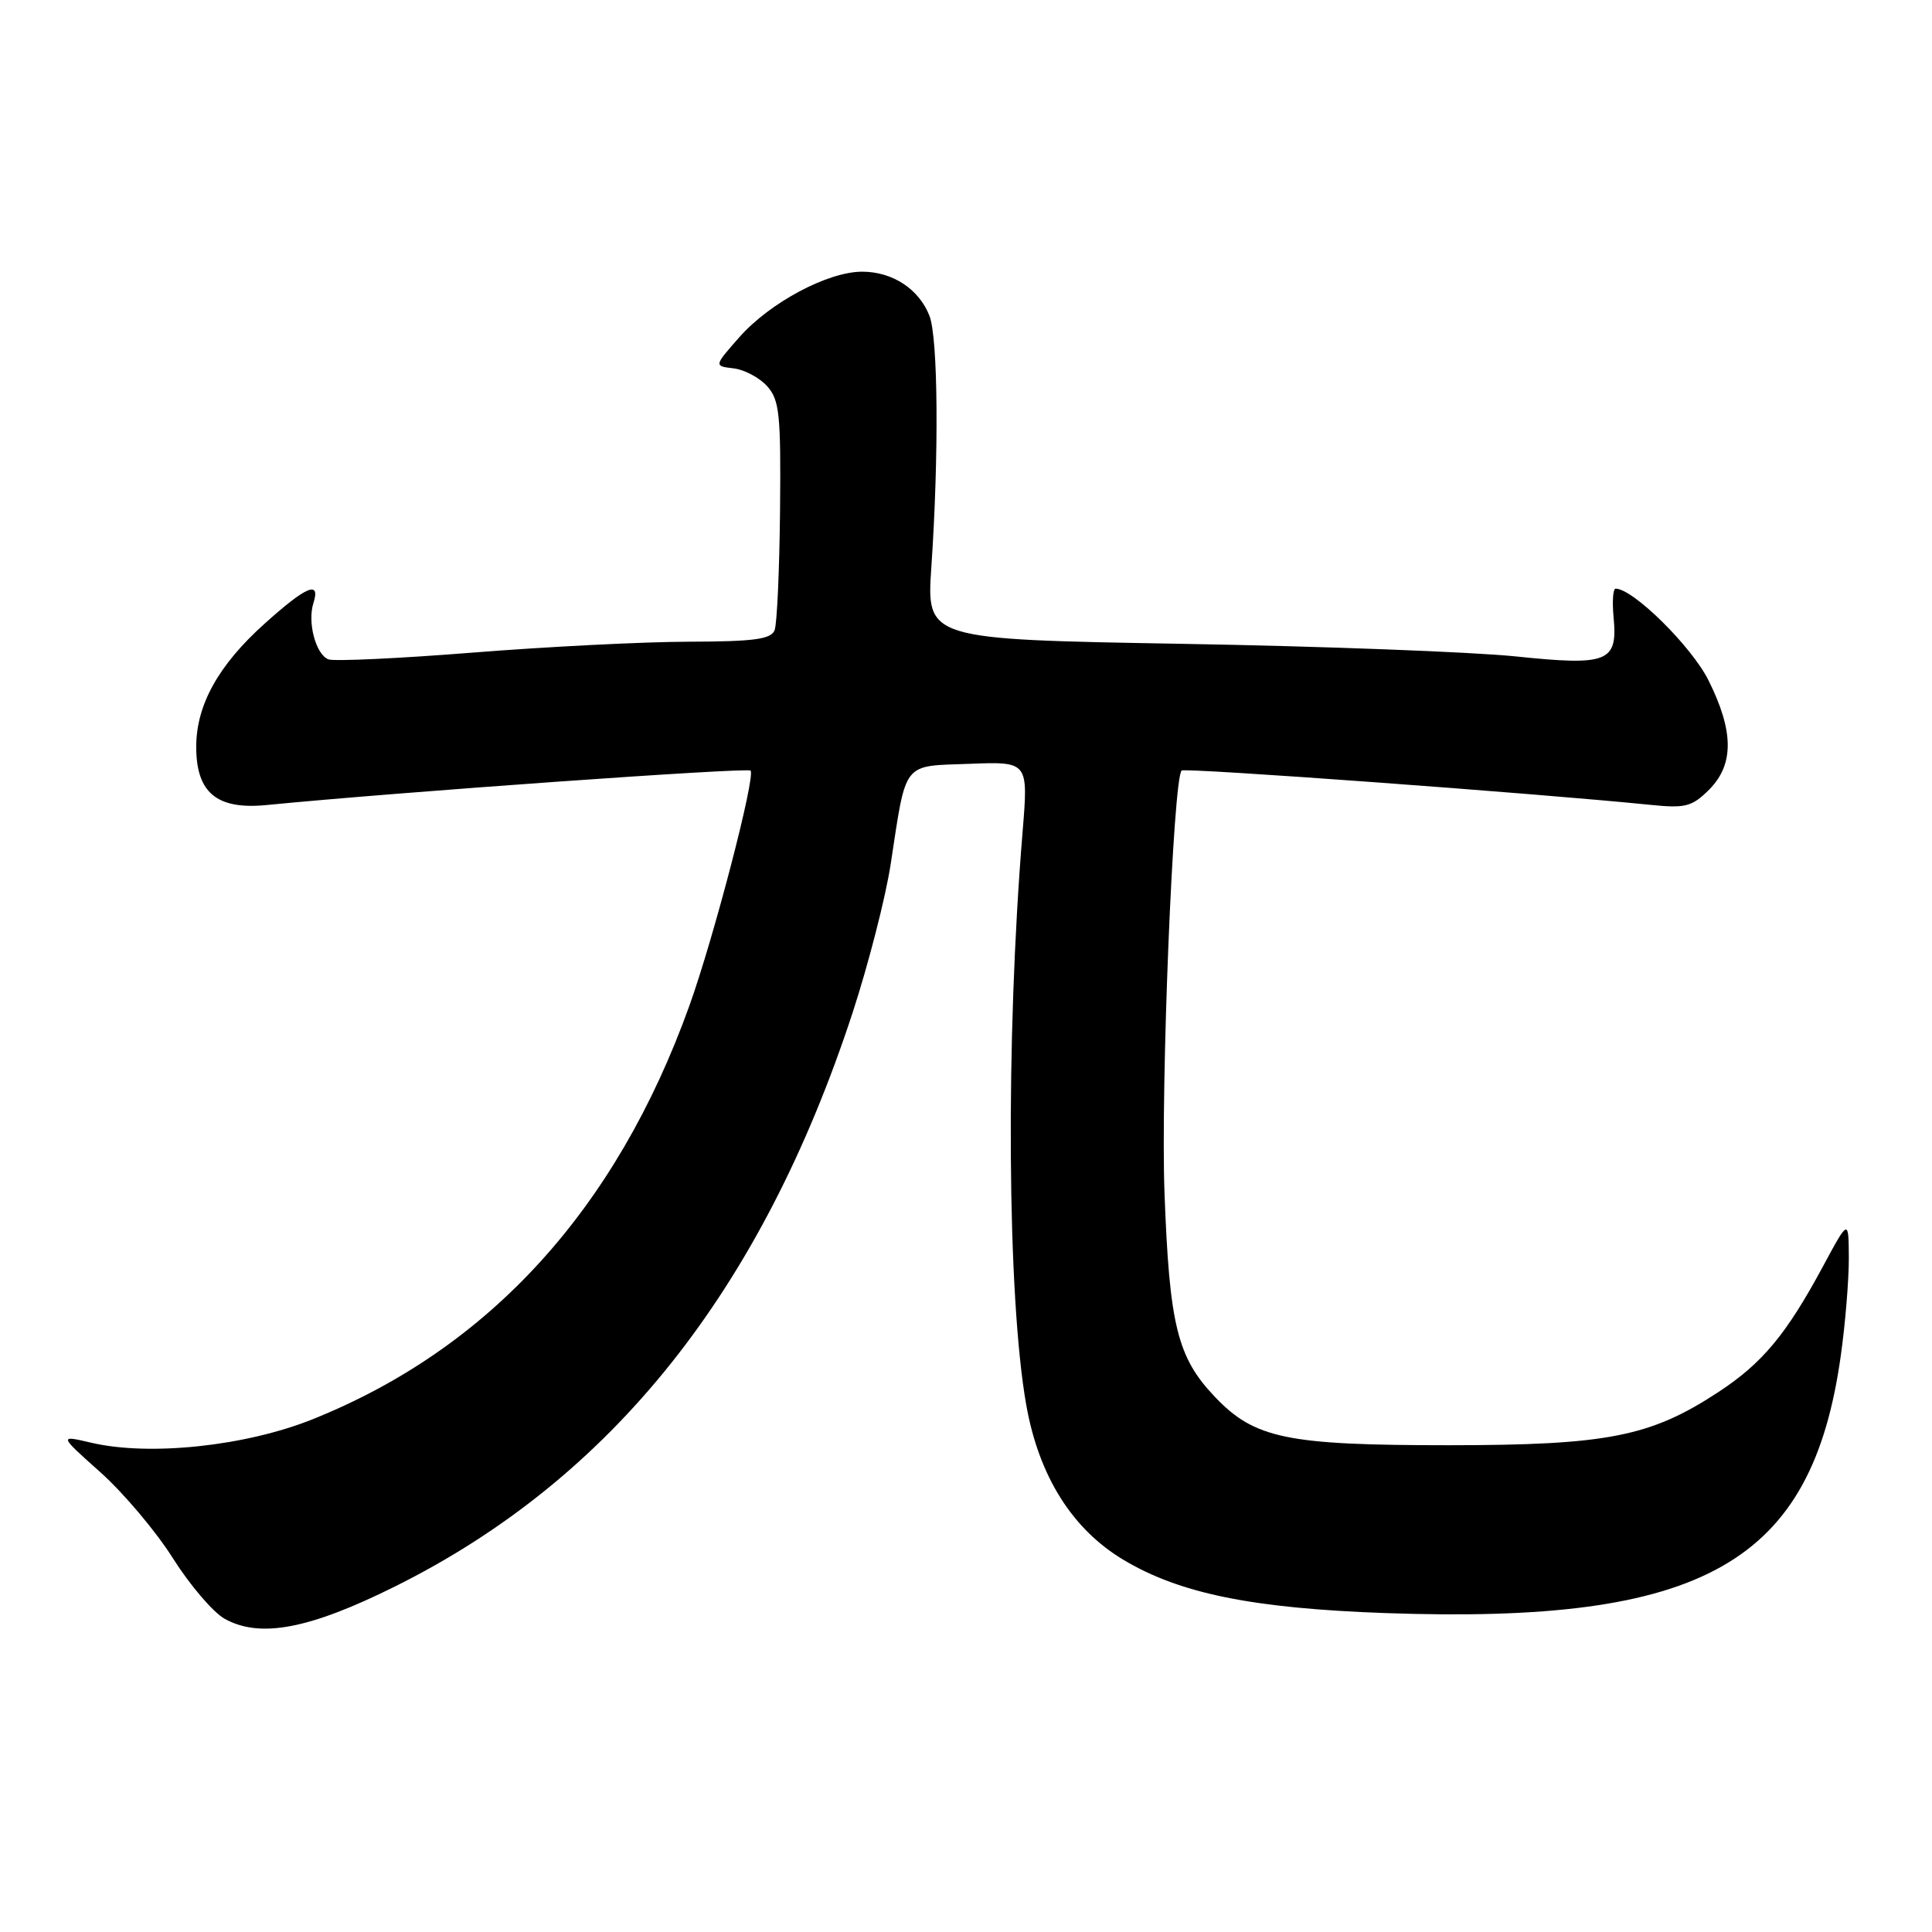 <?xml version="1.0" encoding="UTF-8" standalone="no"?>
<!DOCTYPE svg PUBLIC "-//W3C//DTD SVG 1.1//EN" "http://www.w3.org/Graphics/SVG/1.1/DTD/svg11.dtd" >
<svg xmlns="http://www.w3.org/2000/svg" xmlns:xlink="http://www.w3.org/1999/xlink" version="1.1" viewBox="0 0 256 256">
 <g >
 <path fill="currentColor"
d=" M 52.33 210.22 C 81.05 195.94 100.89 171.06 112.97 134.20 C 115.07 127.77 117.35 118.90 118.02 114.50 C 120.13 100.72 119.48 101.54 128.46 101.21 C 136.26 100.91 136.26 100.91 135.50 110.21 C 133.23 137.69 133.45 171.91 135.99 186.20 C 137.67 195.62 142.08 202.63 148.87 206.69 C 156.35 211.16 165.95 213.11 183.54 213.74 C 225.79 215.24 240.09 207.15 243.92 179.59 C 244.52 175.34 244.99 169.53 244.98 166.68 C 244.95 161.50 244.95 161.50 241.56 167.79 C 236.69 176.83 233.52 180.64 227.66 184.48 C 218.68 190.37 212.96 191.49 192.00 191.50 C 170.49 191.50 166.24 190.62 160.98 185.09 C 156.00 179.87 154.95 175.60 154.30 158.00 C 153.79 143.97 155.44 103.23 156.57 102.10 C 156.97 101.70 203.65 105.12 218.71 106.65 C 223.32 107.12 224.20 106.89 226.46 104.64 C 229.78 101.31 229.76 96.92 226.39 90.16 C 224.15 85.66 216.39 78.00 214.08 78.00 C 213.73 78.00 213.61 79.71 213.81 81.81 C 214.37 87.73 213.07 88.25 200.86 86.98 C 195.16 86.39 175.26 85.63 156.63 85.31 C 122.76 84.72 122.76 84.72 123.41 75.11 C 124.42 60.30 124.30 44.78 123.16 41.85 C 121.77 38.30 118.27 36.00 114.24 36.00 C 109.69 36.00 102.00 40.10 97.96 44.69 C 94.60 48.50 94.60 48.50 97.20 48.81 C 98.62 48.97 100.63 50.04 101.65 51.17 C 103.29 53.00 103.48 54.90 103.36 67.62 C 103.28 75.52 102.96 82.67 102.64 83.50 C 102.18 84.70 99.93 85.01 91.28 85.03 C 85.35 85.04 72.48 85.69 62.68 86.47 C 52.88 87.25 44.26 87.65 43.52 87.37 C 41.85 86.73 40.71 82.47 41.53 79.91 C 42.50 76.86 40.59 77.66 35.06 82.64 C 28.93 88.14 26.00 93.43 26.00 98.96 C 26.00 105.06 28.74 107.32 35.34 106.67 C 52.63 104.97 99.01 101.67 99.45 102.11 C 100.16 102.82 94.58 124.27 91.34 133.28 C 81.66 160.23 64.85 178.67 41.40 188.07 C 32.53 191.62 19.86 192.97 12.14 191.18 C 7.79 190.16 7.79 190.16 13.30 195.08 C 16.34 197.79 20.66 202.91 22.90 206.46 C 25.15 210.02 28.23 213.63 29.74 214.48 C 34.41 217.11 40.96 215.88 52.33 210.22 Z "/>
</g>
</svg>